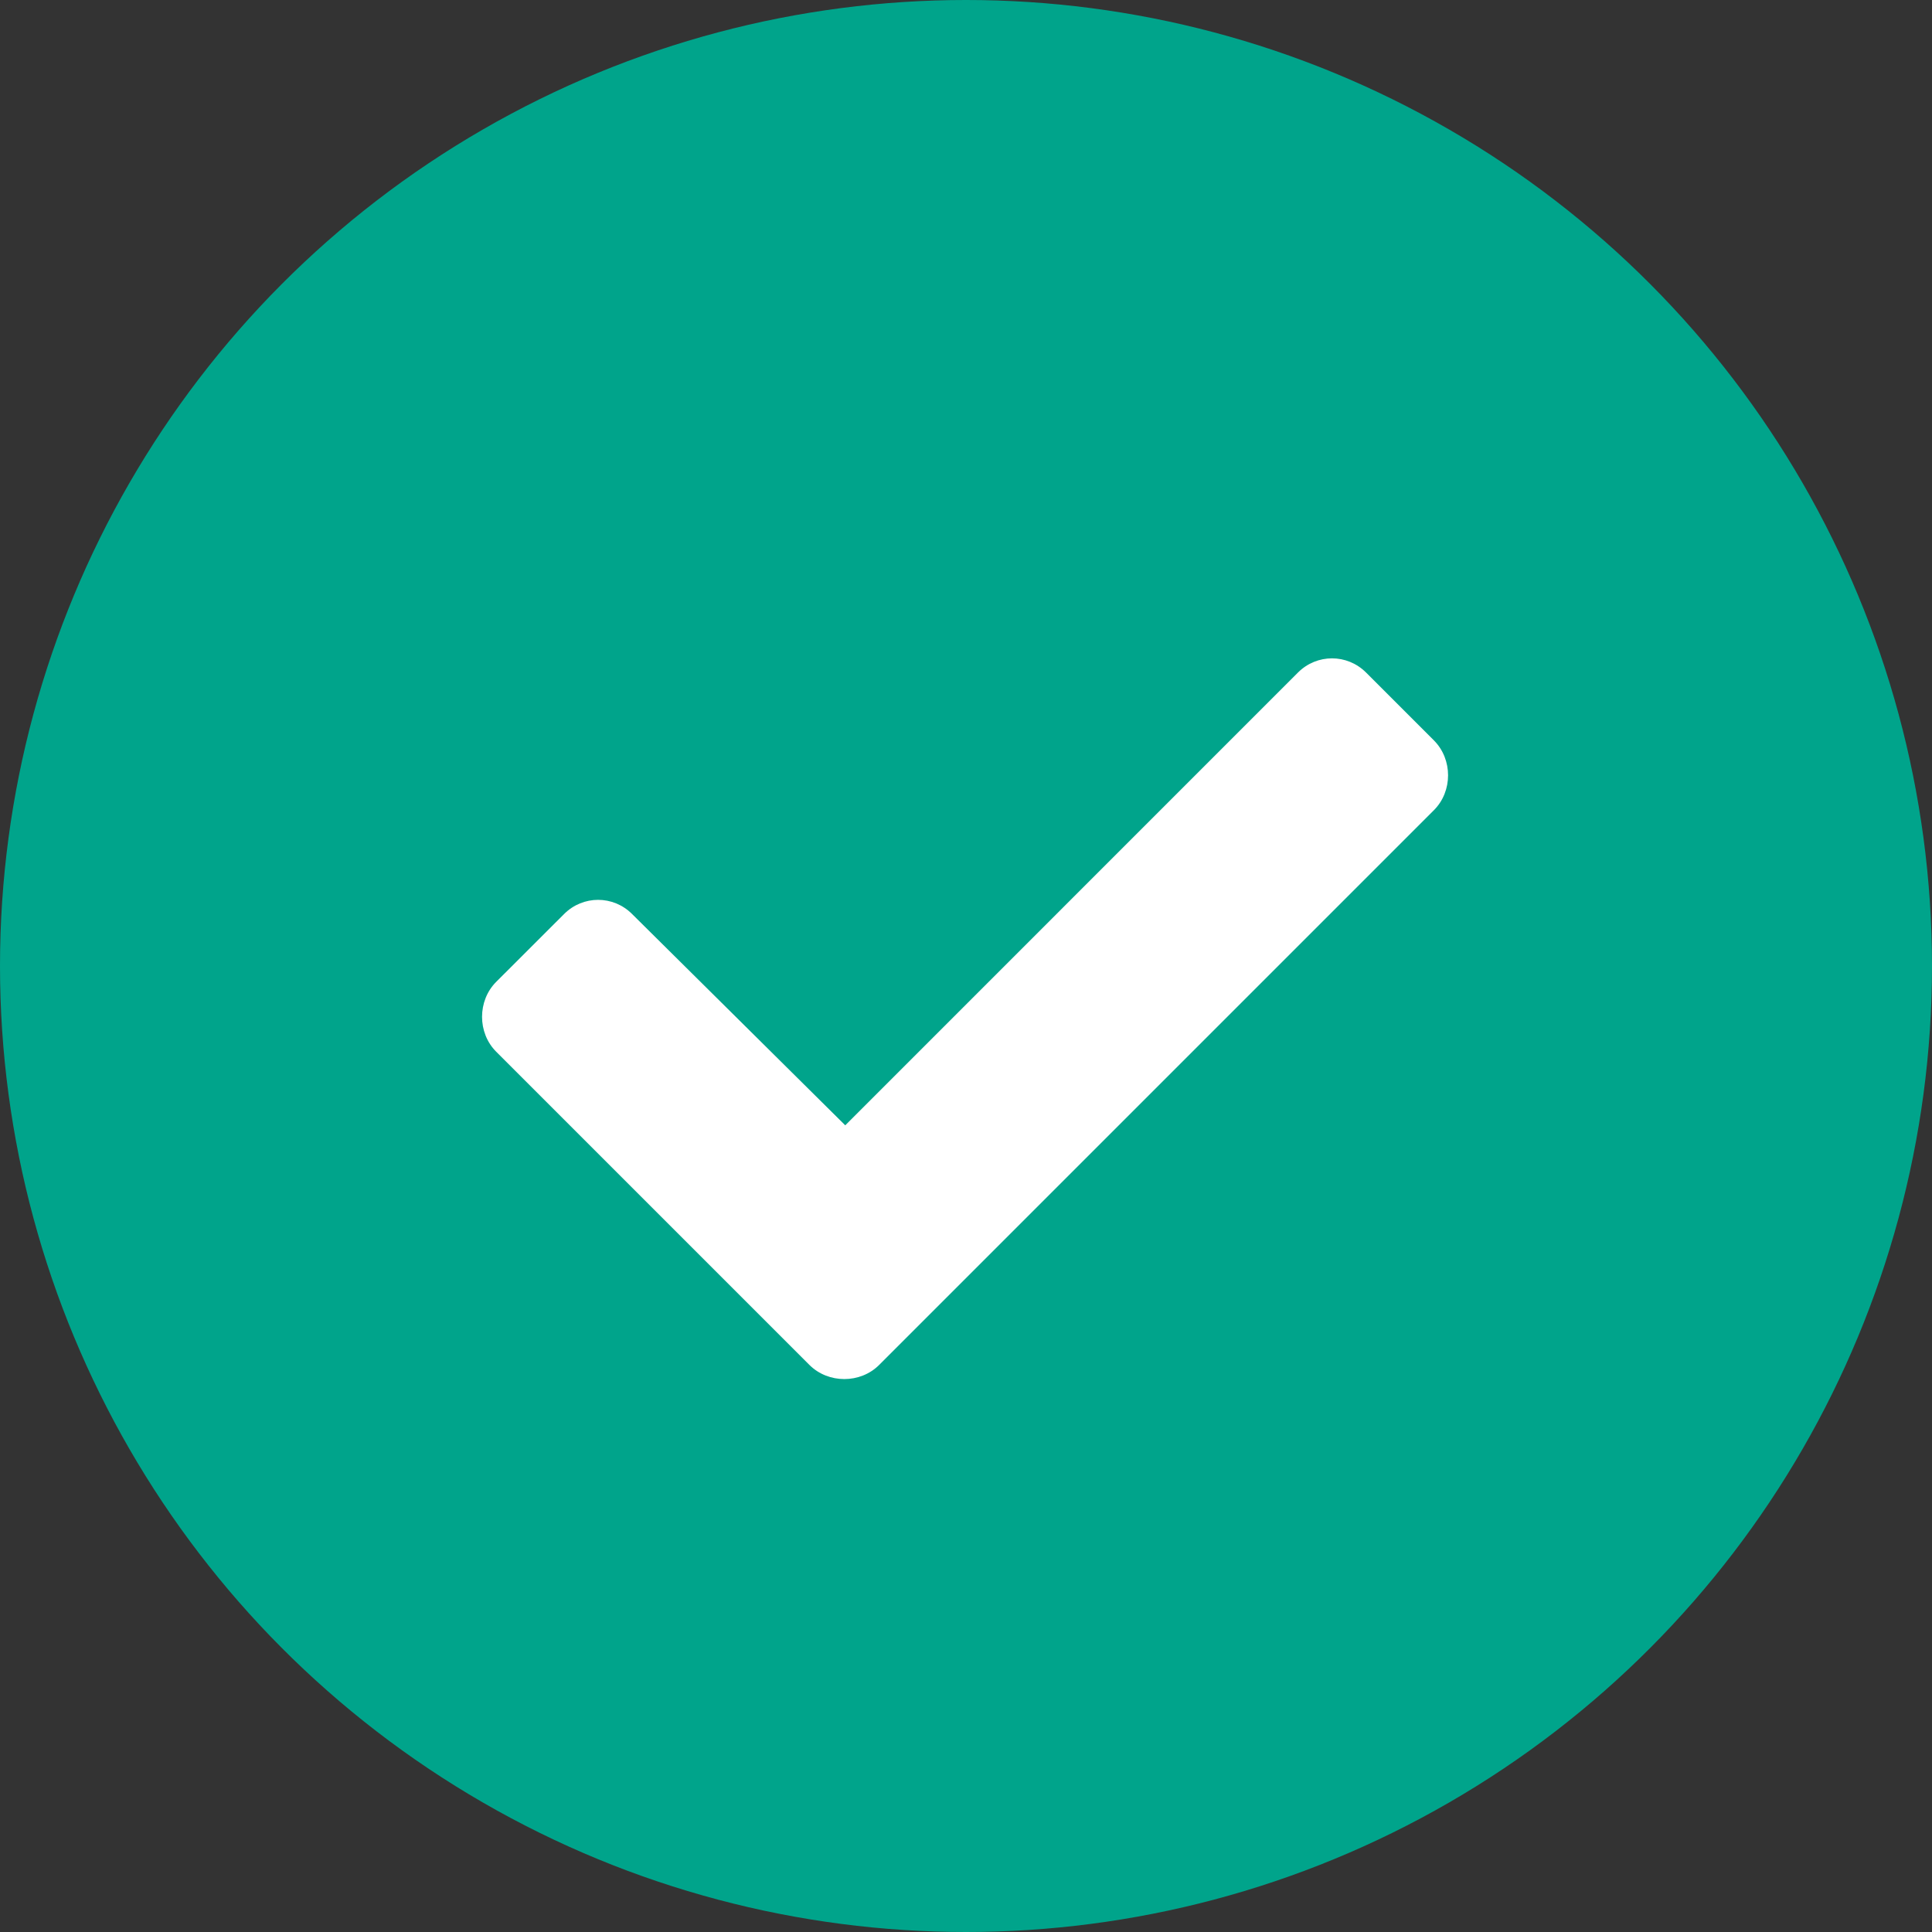 <svg width="22" height="22" viewBox="0 0 28 28" fill="none" xmlns="http://www.w3.org/2000/svg">
<rect x="0" y="0" width="28" height="28" fill="#333333" stroke="none"/>
<circle cx="14" cy="14" r="14" fill="#00A48B"/>
<path d="M11.73 19.781C12.004 20.055 12.469 20.055 12.742 19.781L20.781 11.742C21.055 11.469 21.055 11.004 20.781 10.73L19.797 9.746C19.523 9.473 19.086 9.473 18.812 9.746L12.25 16.309L9.16 13.246C8.887 12.973 8.449 12.973 8.176 13.246L7.191 14.23C6.918 14.504 6.918 14.969 7.191 15.242L11.73 19.781Z" fill="white"/>
</svg>
